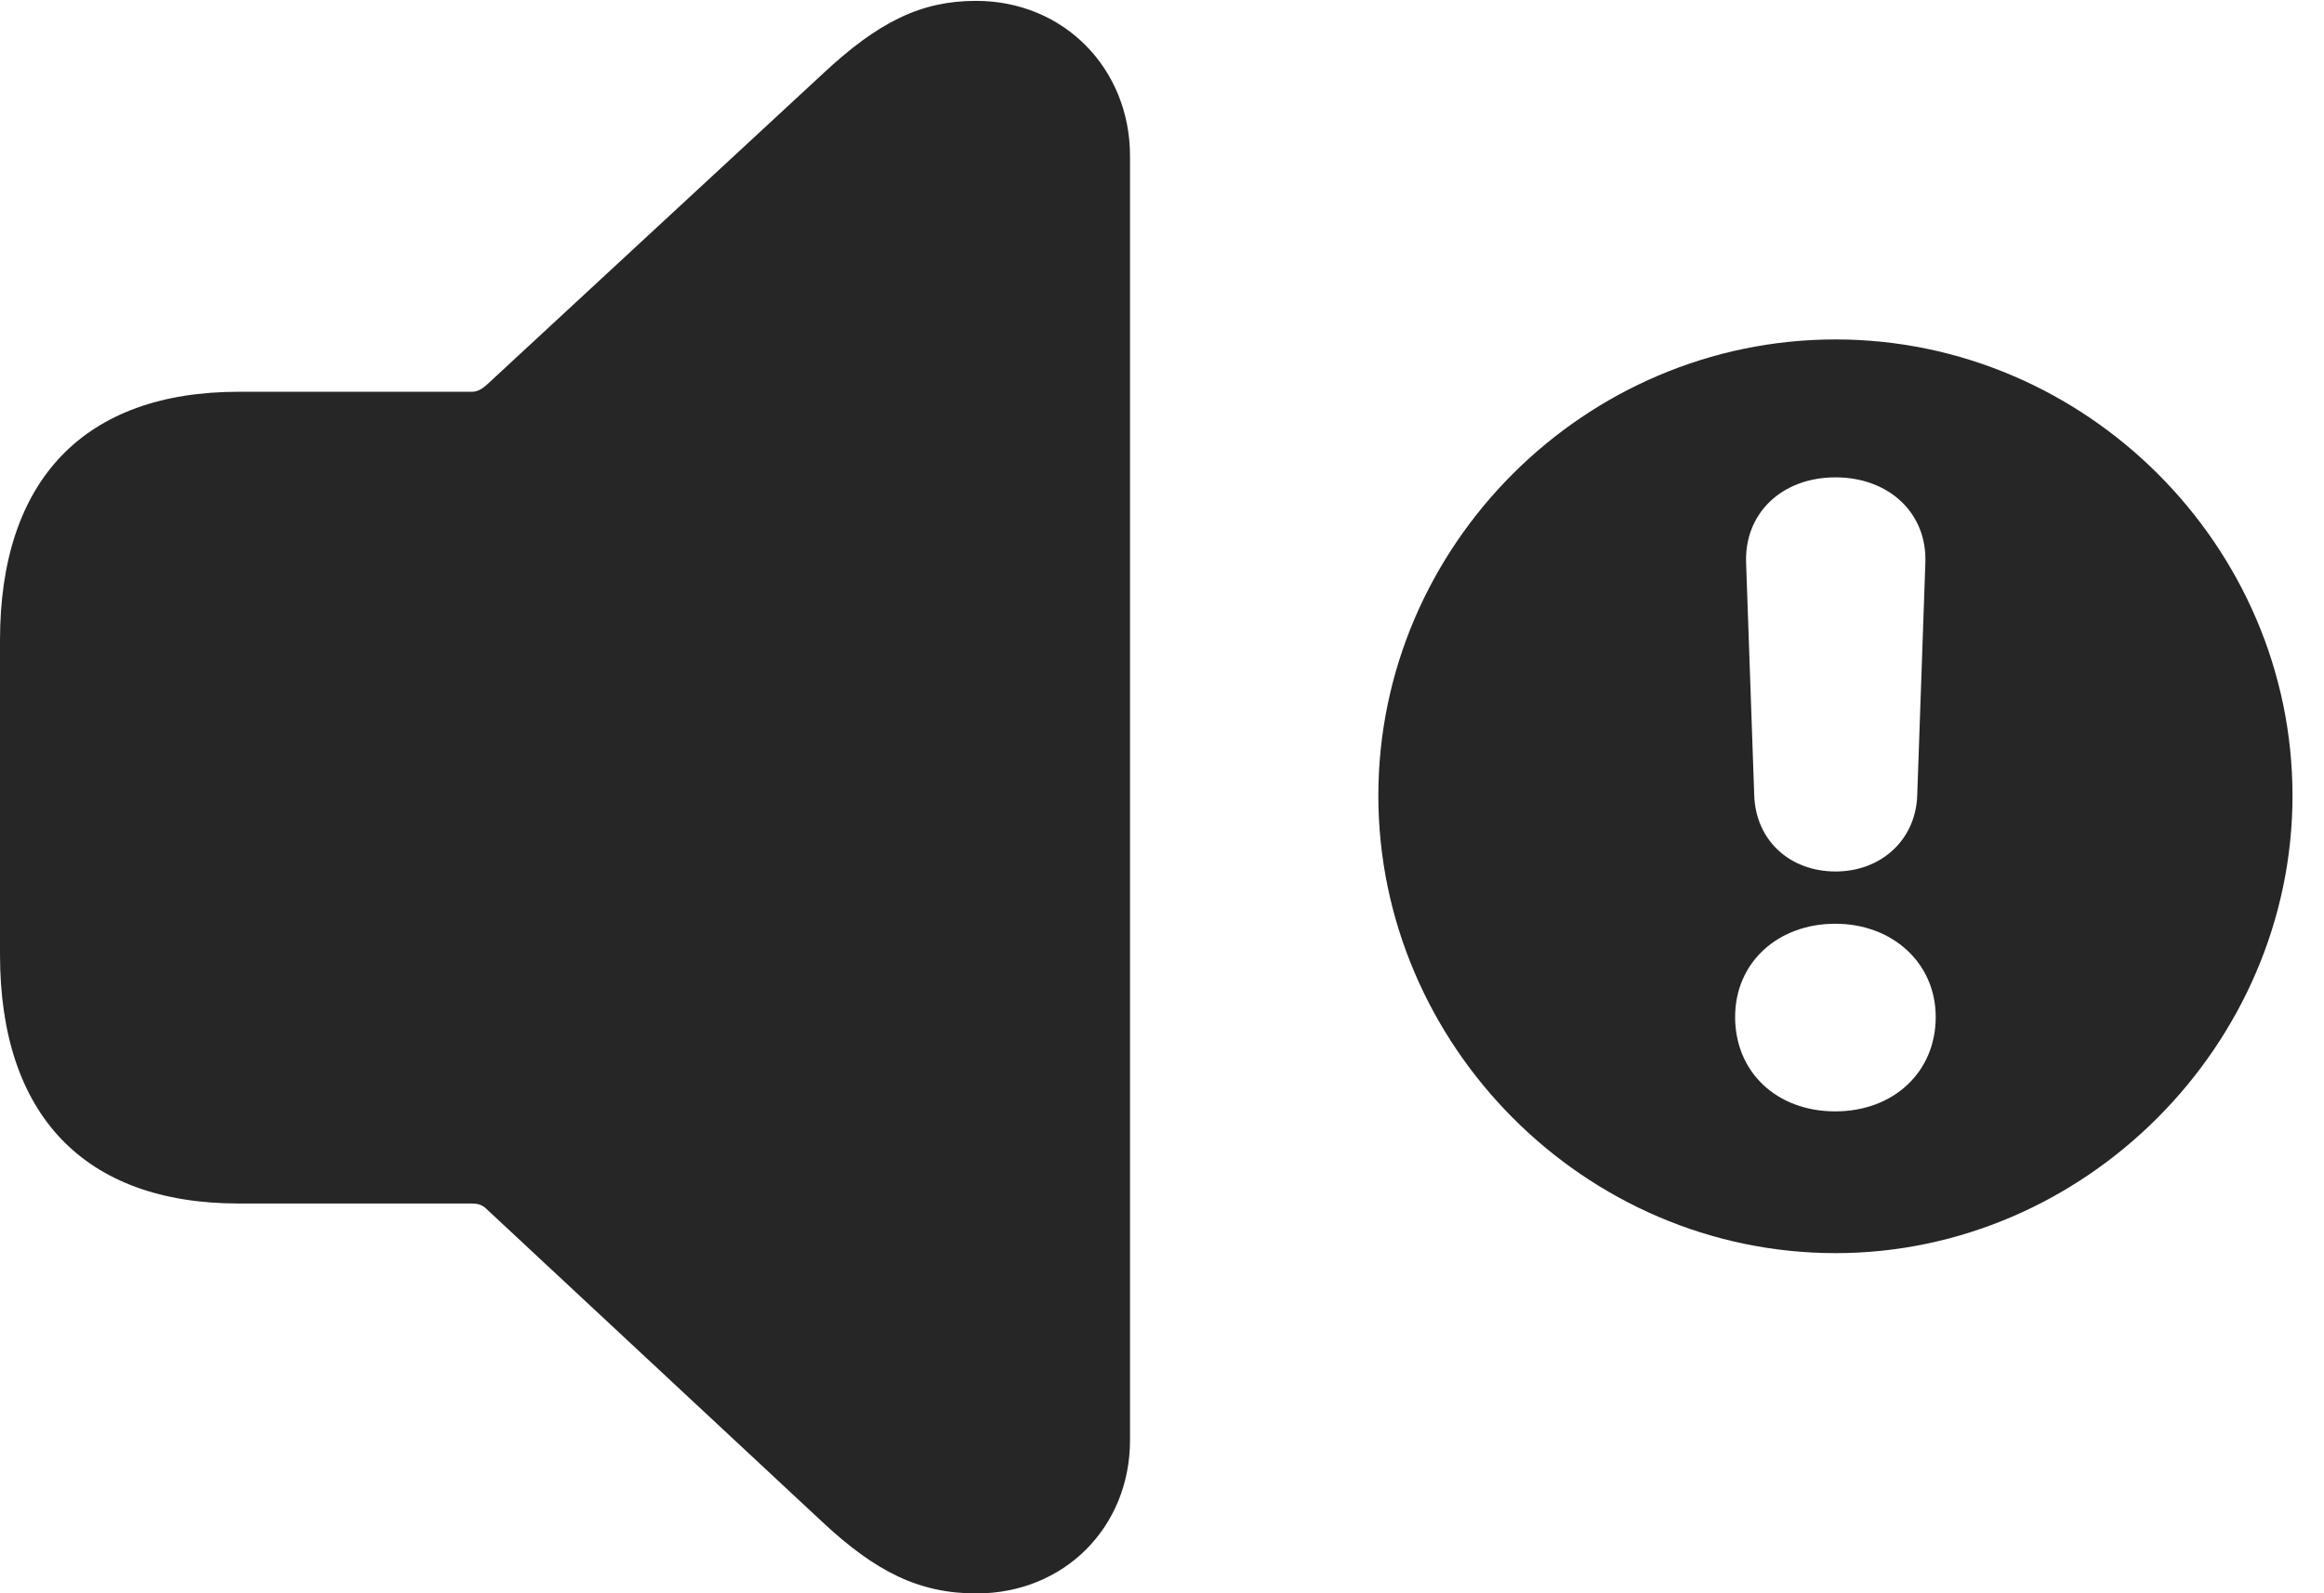 <?xml version="1.0" encoding="UTF-8"?>
<!--Generator: Apple Native CoreSVG 326-->
<!DOCTYPE svg PUBLIC "-//W3C//DTD SVG 1.1//EN" "http://www.w3.org/Graphics/SVG/1.1/DTD/svg11.dtd">
<svg version="1.1" xmlns="http://www.w3.org/2000/svg" xmlns:xlink="http://www.w3.org/1999/xlink"
       viewBox="0 0 26.635 18.266">
       <g>
              <rect height="18.266" opacity="0" width="26.635" x="0" y="0" />
              <path d="M26.274 9.121C26.274 11.977 23.894 14.365 21.037 14.365C18.163 14.365 15.797 11.982 15.797 9.121C15.797 6.254 18.163 3.891 21.037 3.891C23.901 3.891 26.274 6.254 26.274 9.121ZM19.886 11.658C19.886 12.289 20.361 12.74 21.034 12.74C21.702 12.74 22.185 12.289 22.185 11.658C22.185 11.037 21.687 10.589 21.034 10.589C20.379 10.589 19.886 11.03 19.886 11.658ZM20.012 6.459L20.105 9.118C20.122 9.629 20.508 9.99 21.037 9.99C21.558 9.99 21.956 9.629 21.973 9.118L22.066 6.459C22.091 5.88 21.646 5.472 21.037 5.472C20.418 5.472 19.988 5.887 20.012 6.459Z"
                     fill="currentColor" fill-opacity="0.85" />
              <path d="M11.191 18.266C12.194 18.266 12.951 17.509 12.951 16.508L12.951 1.789C12.951 0.788 12.194 0.01 11.187 0.01C10.564 0.01 10.072 0.242 9.42 0.855L5.571 4.418C5.519 4.462 5.469 4.491 5.408 4.491L2.735 4.491C0.967 4.491 0 5.5 0 7.339L0 10.942C0 12.783 0.967 13.796 2.735 13.796L5.401 13.796C5.461 13.796 5.512 13.803 5.563 13.847L9.42 17.442C10.038 18.021 10.538 18.266 11.191 18.266Z"
                     fill="currentColor" fill-opacity="0.85" />
       </g>
</svg>